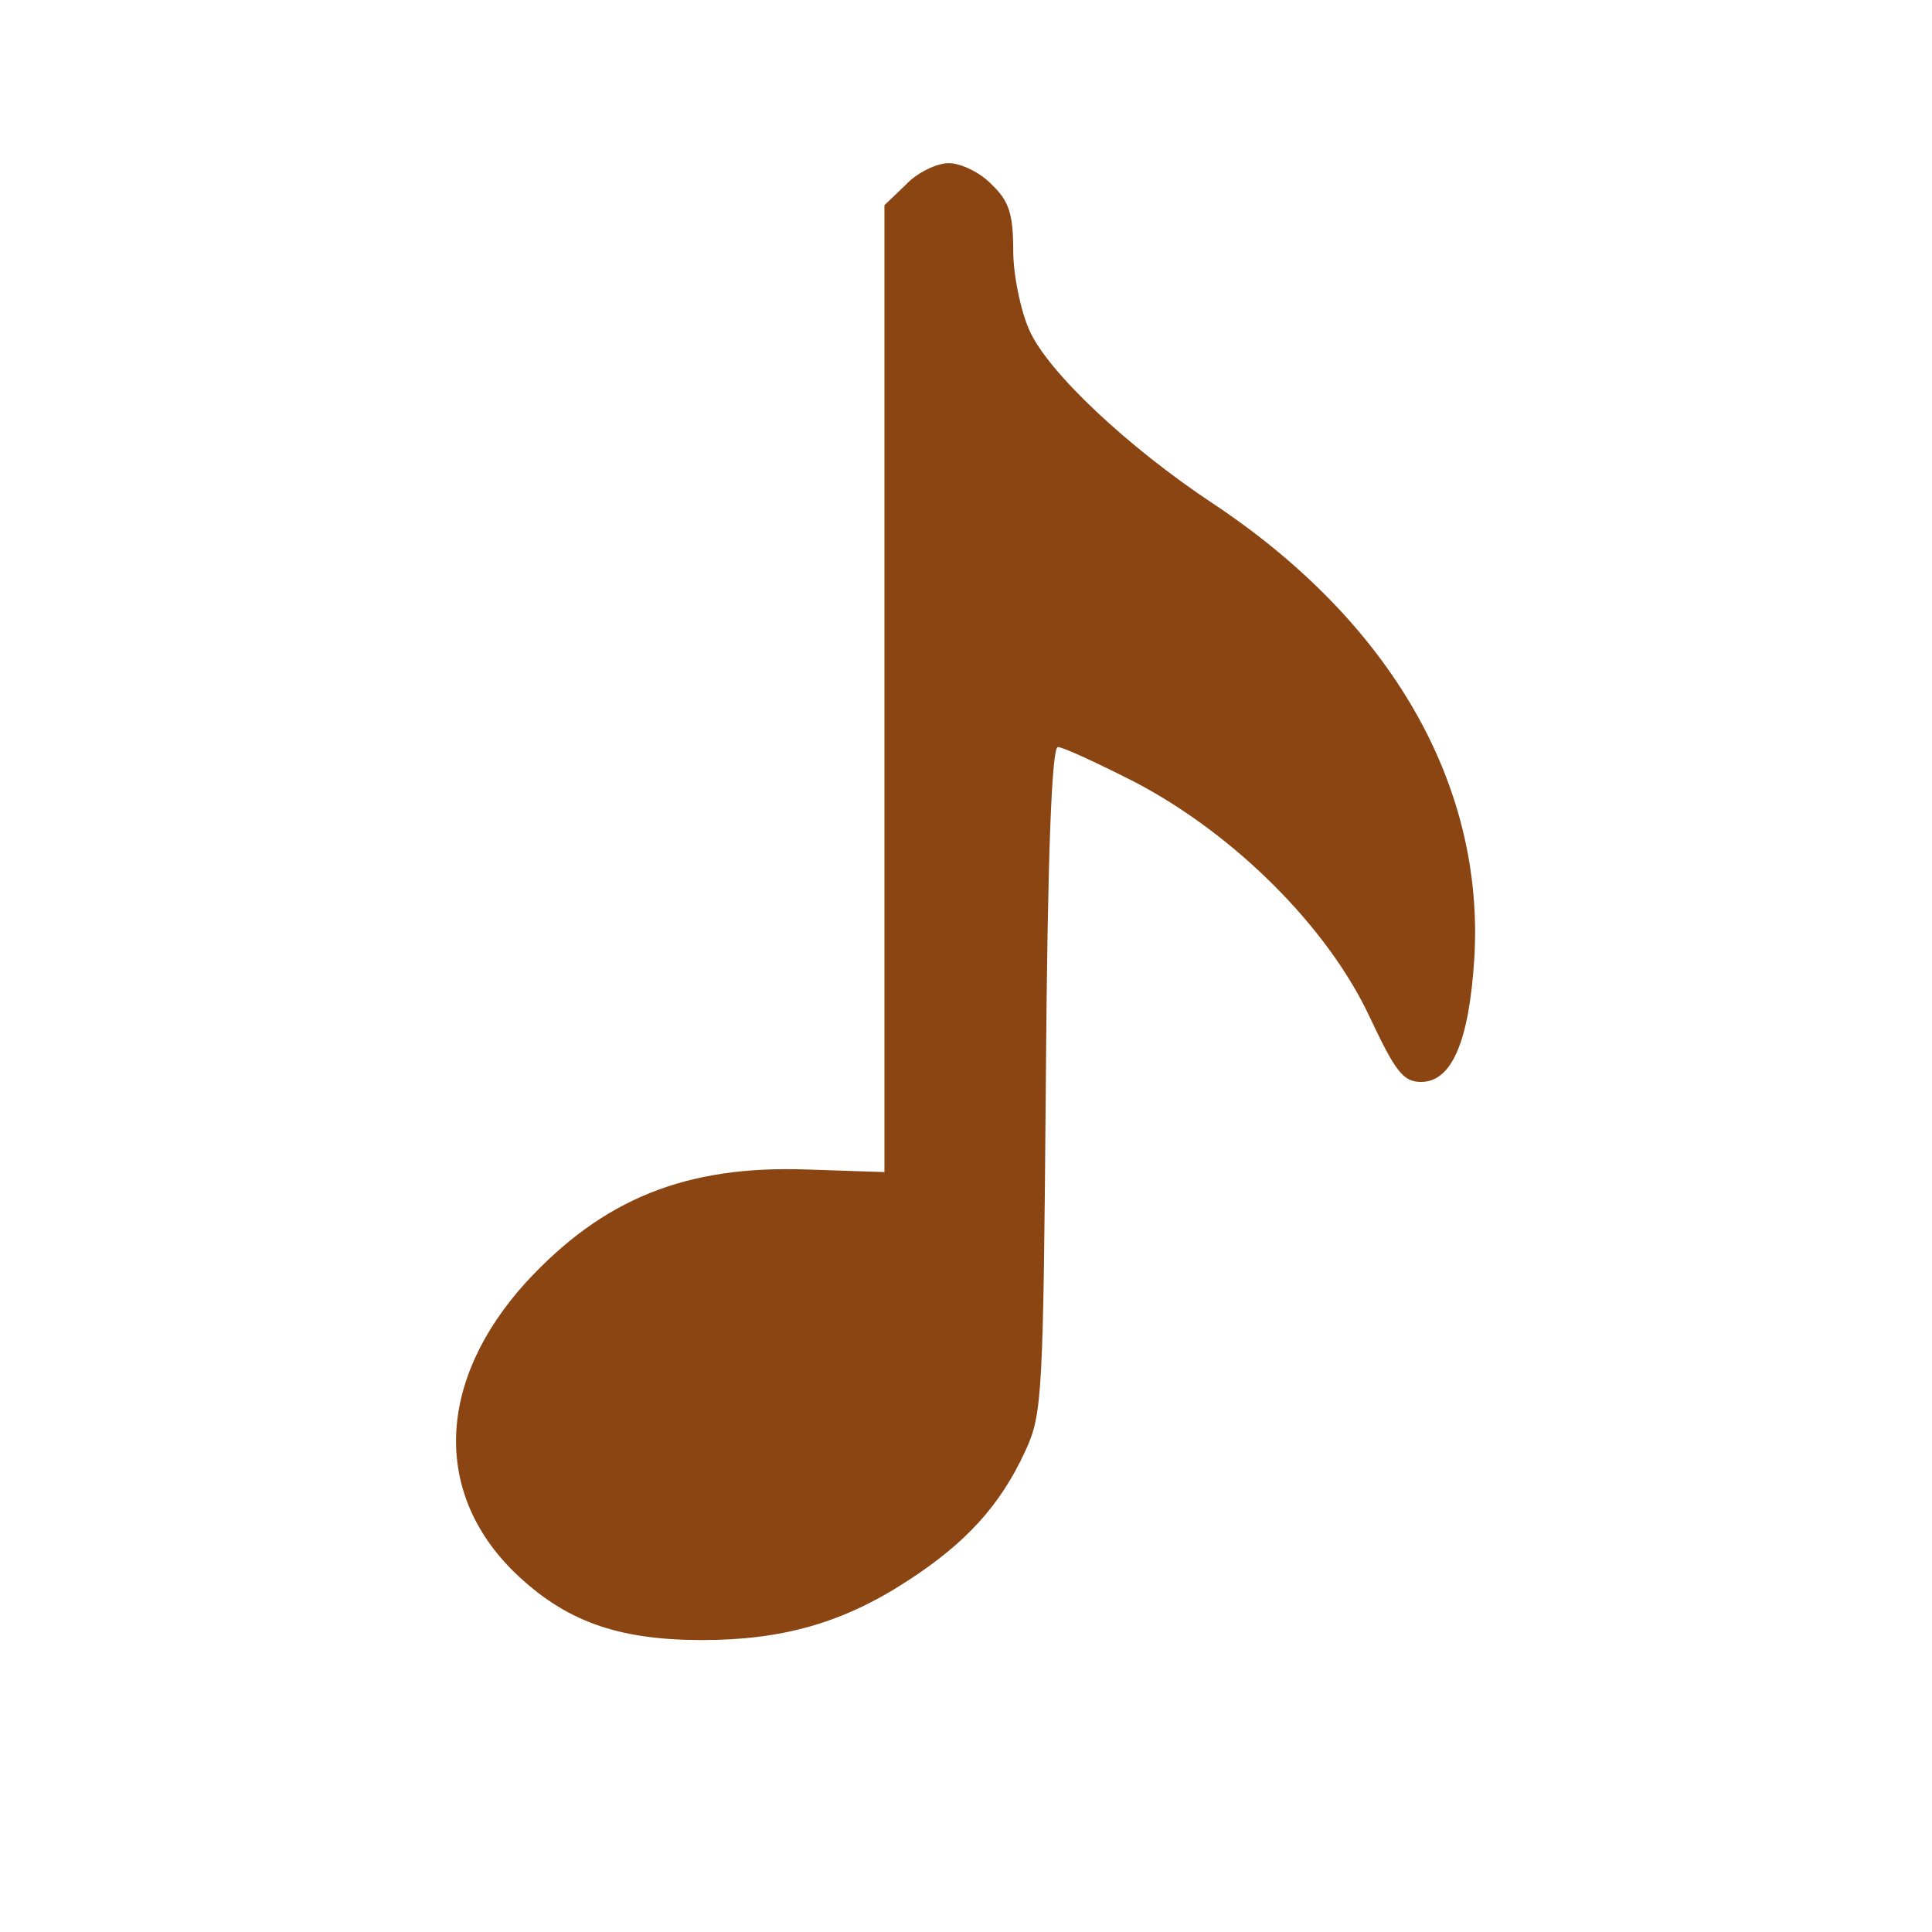 <?xml version="1.0" standalone="no"?>
<!DOCTYPE svg PUBLIC "-//W3C//DTD SVG 20010904//EN"
 "http://www.w3.org/TR/2001/REC-SVG-20010904/DTD/svg10.dtd">
<svg version="1.0" xmlns="http://www.w3.org/2000/svg"
 width="64pt" height="64pt" viewBox="0 0 225 225"
 preserveAspectRatio="xMidYMid meet">
<g transform="translate(0,225) scale(0.1,-0.1)"
fill="#8b4513" stroke="none">
<path d="M1055 2035 l-25 -24 0 -563 0 -563 -90 3 c-141 5 -238 -34 -328 -132
-103 -114 -108 -244 -13 -337 59 -57 120 -79 219 -79 93 0 164 20 239 69 68
44 108 88 137 151 20 43 21 64 24 433 2 266 7 387 14 387 6 0 47 -19 92 -42
115 -61 221 -167 270 -270 31 -66 40 -78 61 -78 36 0 56 48 62 144 12 202 -97
392 -305 530 -98 65 -191 152 -213 201 -10 22 -19 64 -19 93 0 43 -5 58 -25
77 -13 14 -36 25 -50 25 -14 0 -37 -11 -50 -25z"/>
</g>
</svg>
